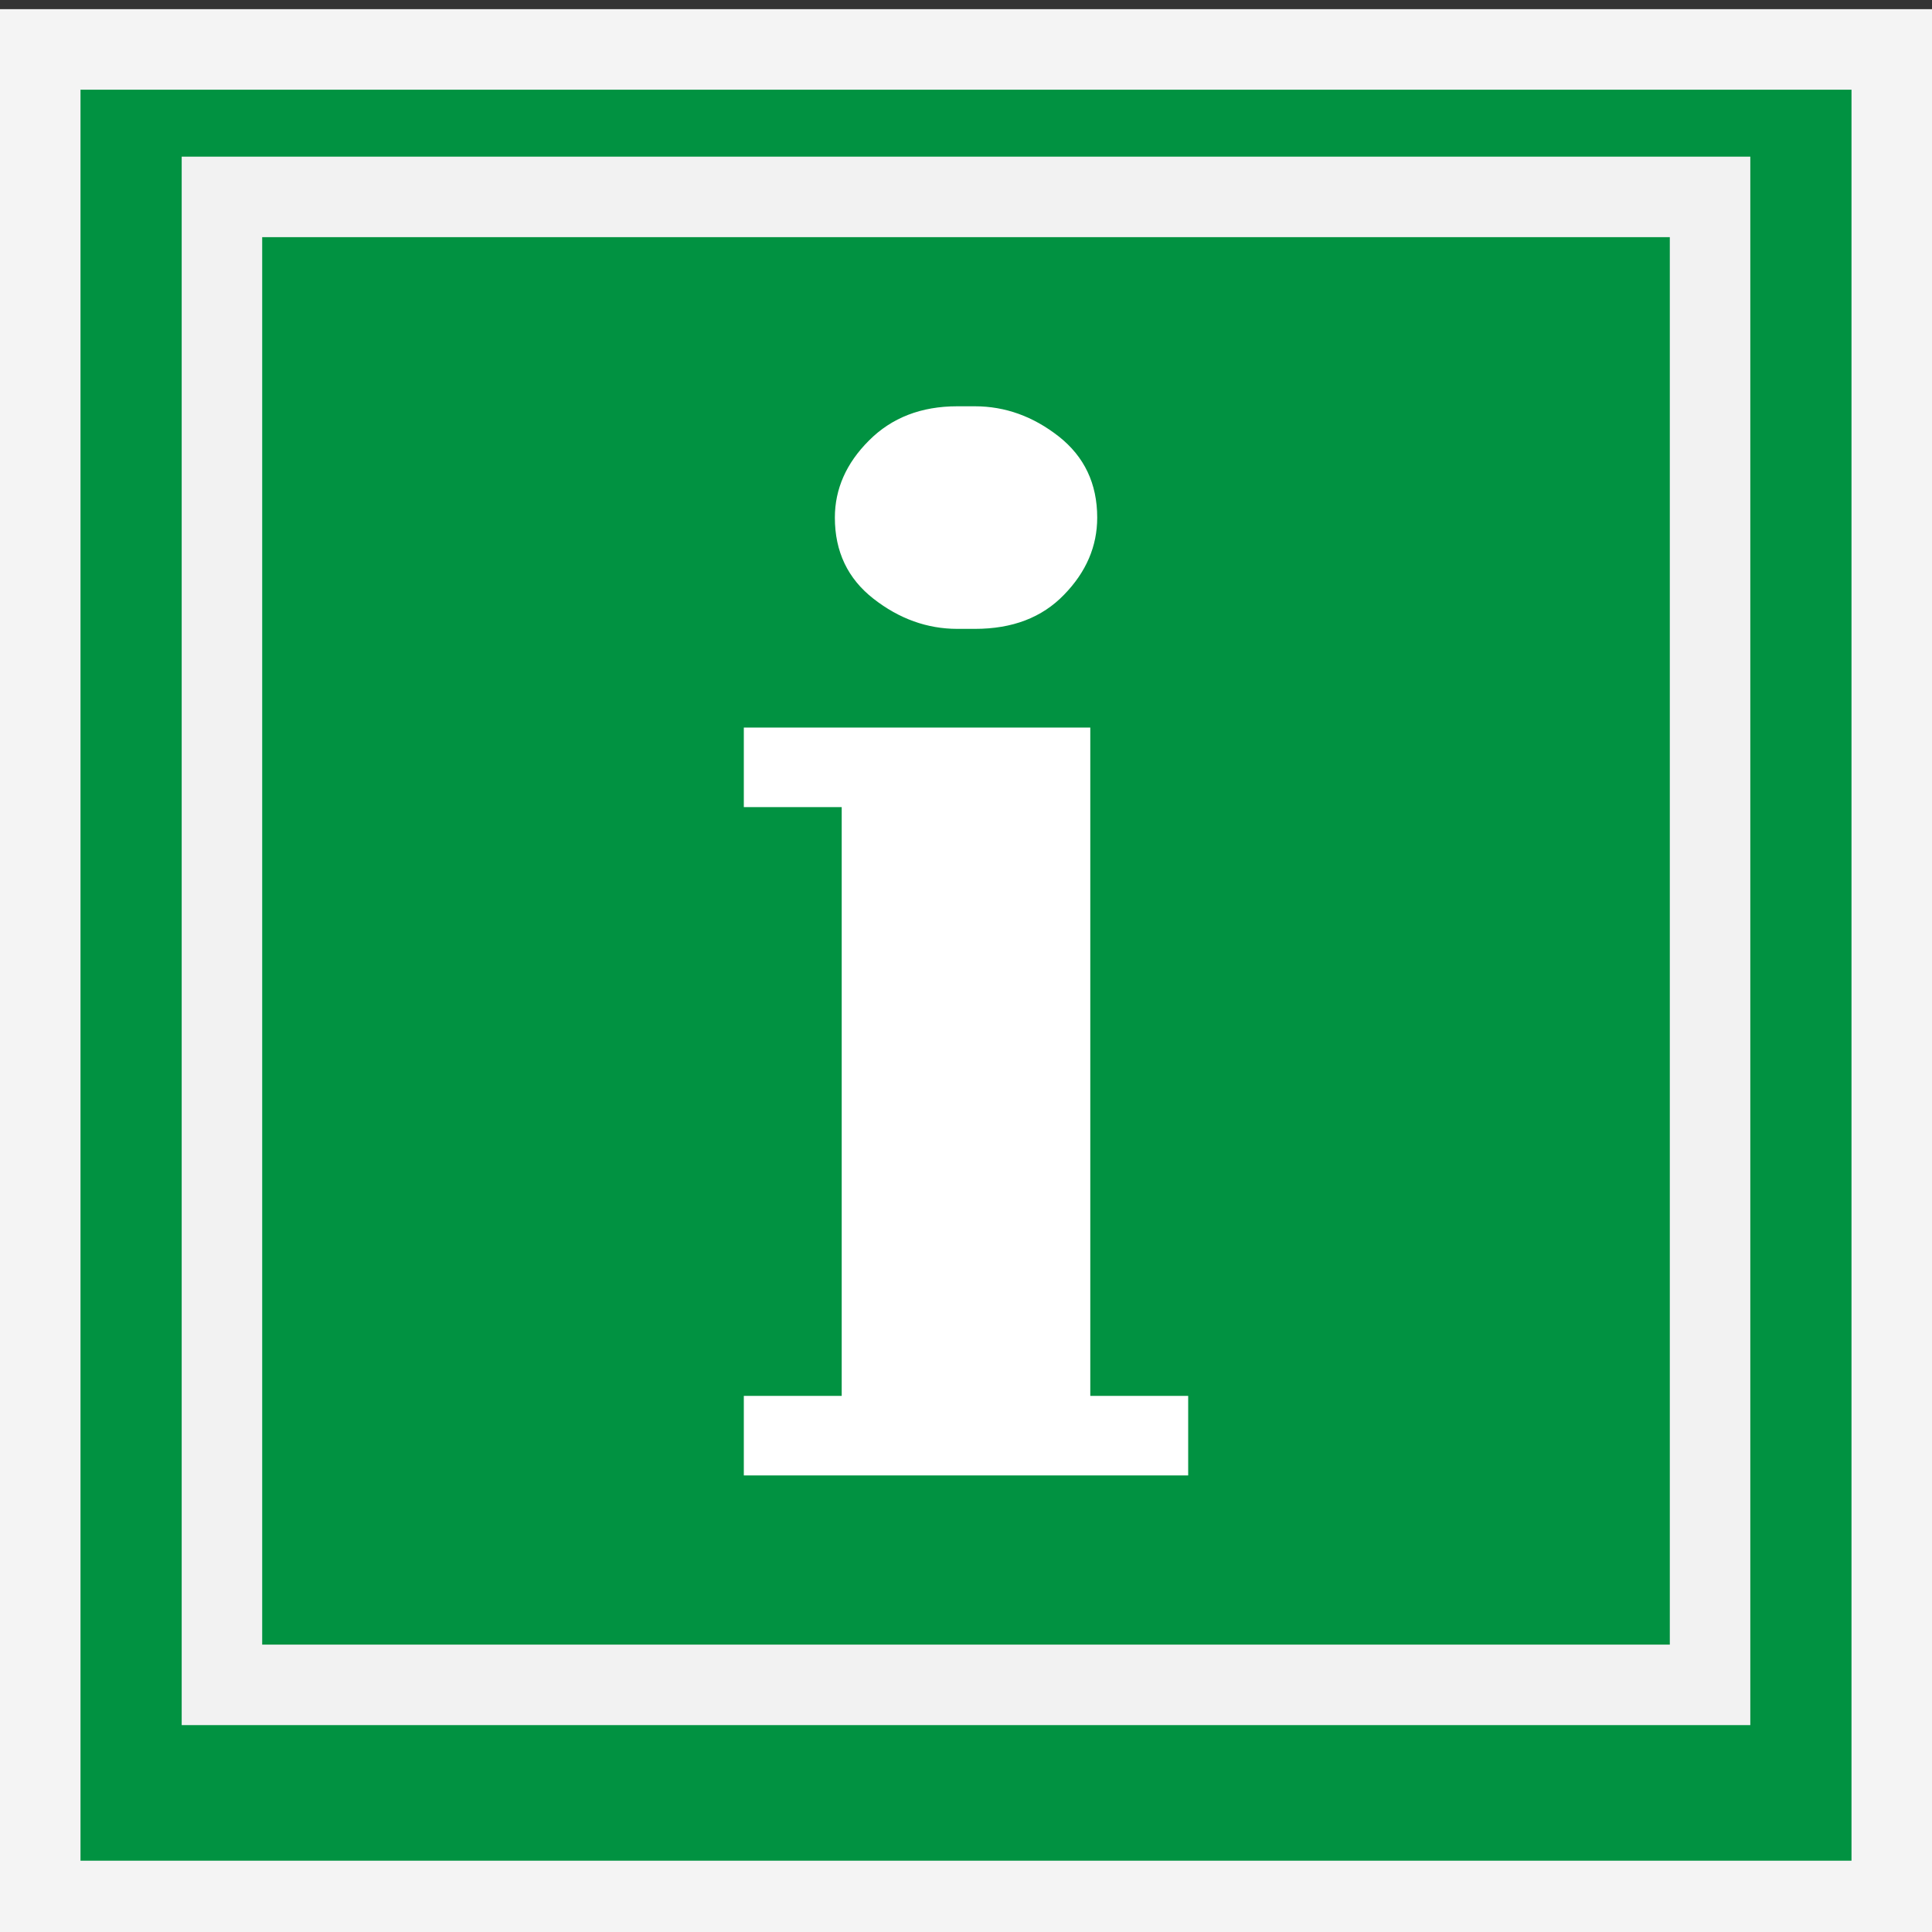 <?xml version="1.0" encoding="utf-8"?>
<!-- Generator: Adobe Illustrator 14.0.0, SVG Export Plug-In . SVG Version: 6.00 Build 43363)  -->
<!DOCTYPE svg PUBLIC "-//W3C//DTD SVG 1.1//EN" "http://www.w3.org/Graphics/SVG/1.1/DTD/svg11.dtd">
<svg version="1.1" id="Vrstva_1" xmlns="http://www.w3.org/2000/svg" xmlns:xlink="http://www.w3.org/1999/xlink" x="0px" y="0px"
	 width="24px" height="24px" viewBox="0 0 24 24" enable-background="new 0 0 24 24" xml:space="preserve">
<rect x="0" y="0" width="24" height="24" fill="#333333" stroke="none"/>
<g>
	<rect x="0.5" y="0.614" fill="#019241" width="23" height="23"/>
	<path fill="#F4F4F4" d="M23,1.114v22H1v-22H23 M24,0.114h-1H1H0v1v22v1h1h22h1v-1v-22V0.114L24,0.114z"/>
</g>
<rect x="2.757" y="2.446" fill="none" stroke="#F2F2F2" width="18.486" height="18.484"/>
<path fill="#FFFFFF" d="M13.544,9.038v8.302h1.216v0.988h-0.216H9.24V17.34h1.216v-7.314H9.24V9.038h0.217H13.544L13.544,9.038z
	 M10.371,6.43c0-0.355,0.141-0.676,0.424-0.958c0.283-0.284,0.649-0.425,1.097-0.425h0.218c0.376,0,0.724,0.125,1.044,0.376
	c0.316,0.25,0.476,0.585,0.476,1.007c0,0.356-0.137,0.676-0.412,0.958c-0.274,0.284-0.642,0.424-1.107,0.424h-0.218
	c-0.375,0-0.723-0.125-1.043-0.375C10.531,7.188,10.371,6.852,10.371,6.43L10.371,6.43z"/>
</svg>

